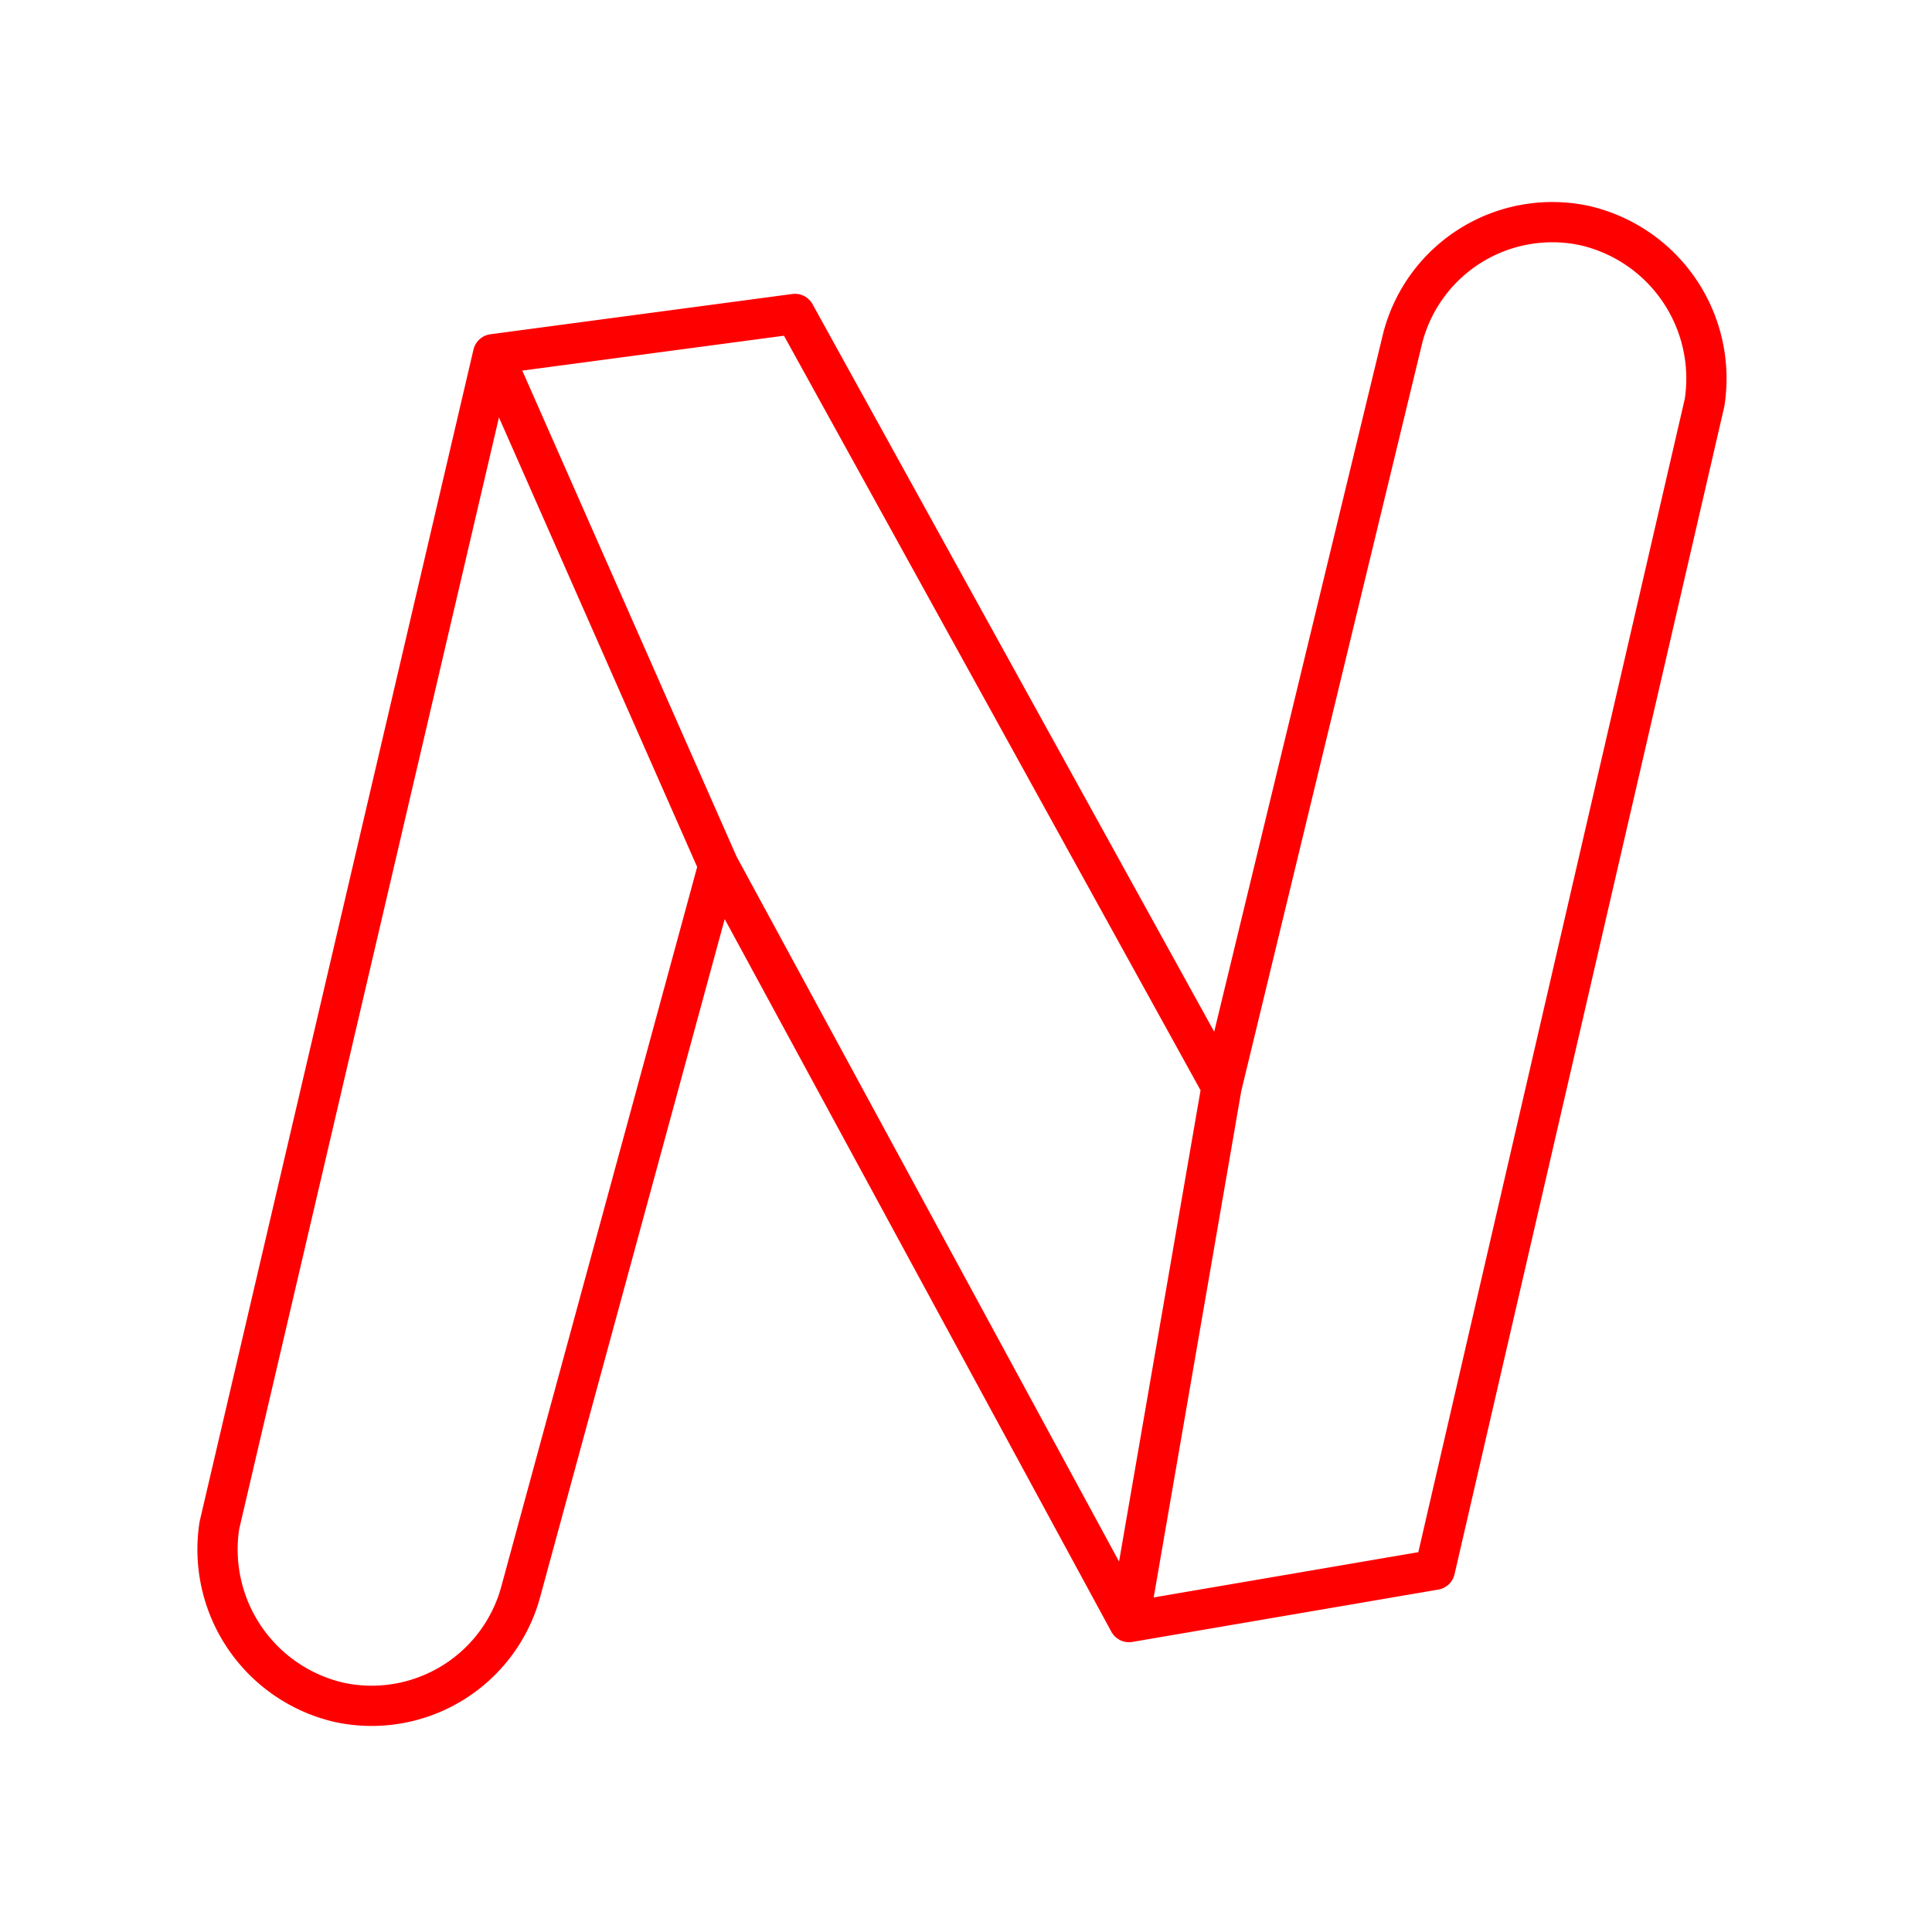 <svg xmlns="http://www.w3.org/2000/svg" viewBox="0 0 48 48"><defs><style>.a{fill:none;stroke:#ff0000;stroke-linecap:round;stroke-linejoin:round;}</style></defs><path class="a" d="M28.05,40.3,30.35,27M12.25,8.8l5.6,12.7m17-13.1L30.35,27,19.75,7.8l-7.5,1L5.45,37.9M42.35,10l-6.7,29-7.6,1.3L17.85,21.5l-4.9,18a3.839,3.839,0,0,1-4.5,2.8,3.9,3.9,0,0,1-3-4.4M34.85,8.4a3.839,3.839,0,0,1,4.5-2.8,3.9,3.9,0,0,1,3,4.4"/></svg>